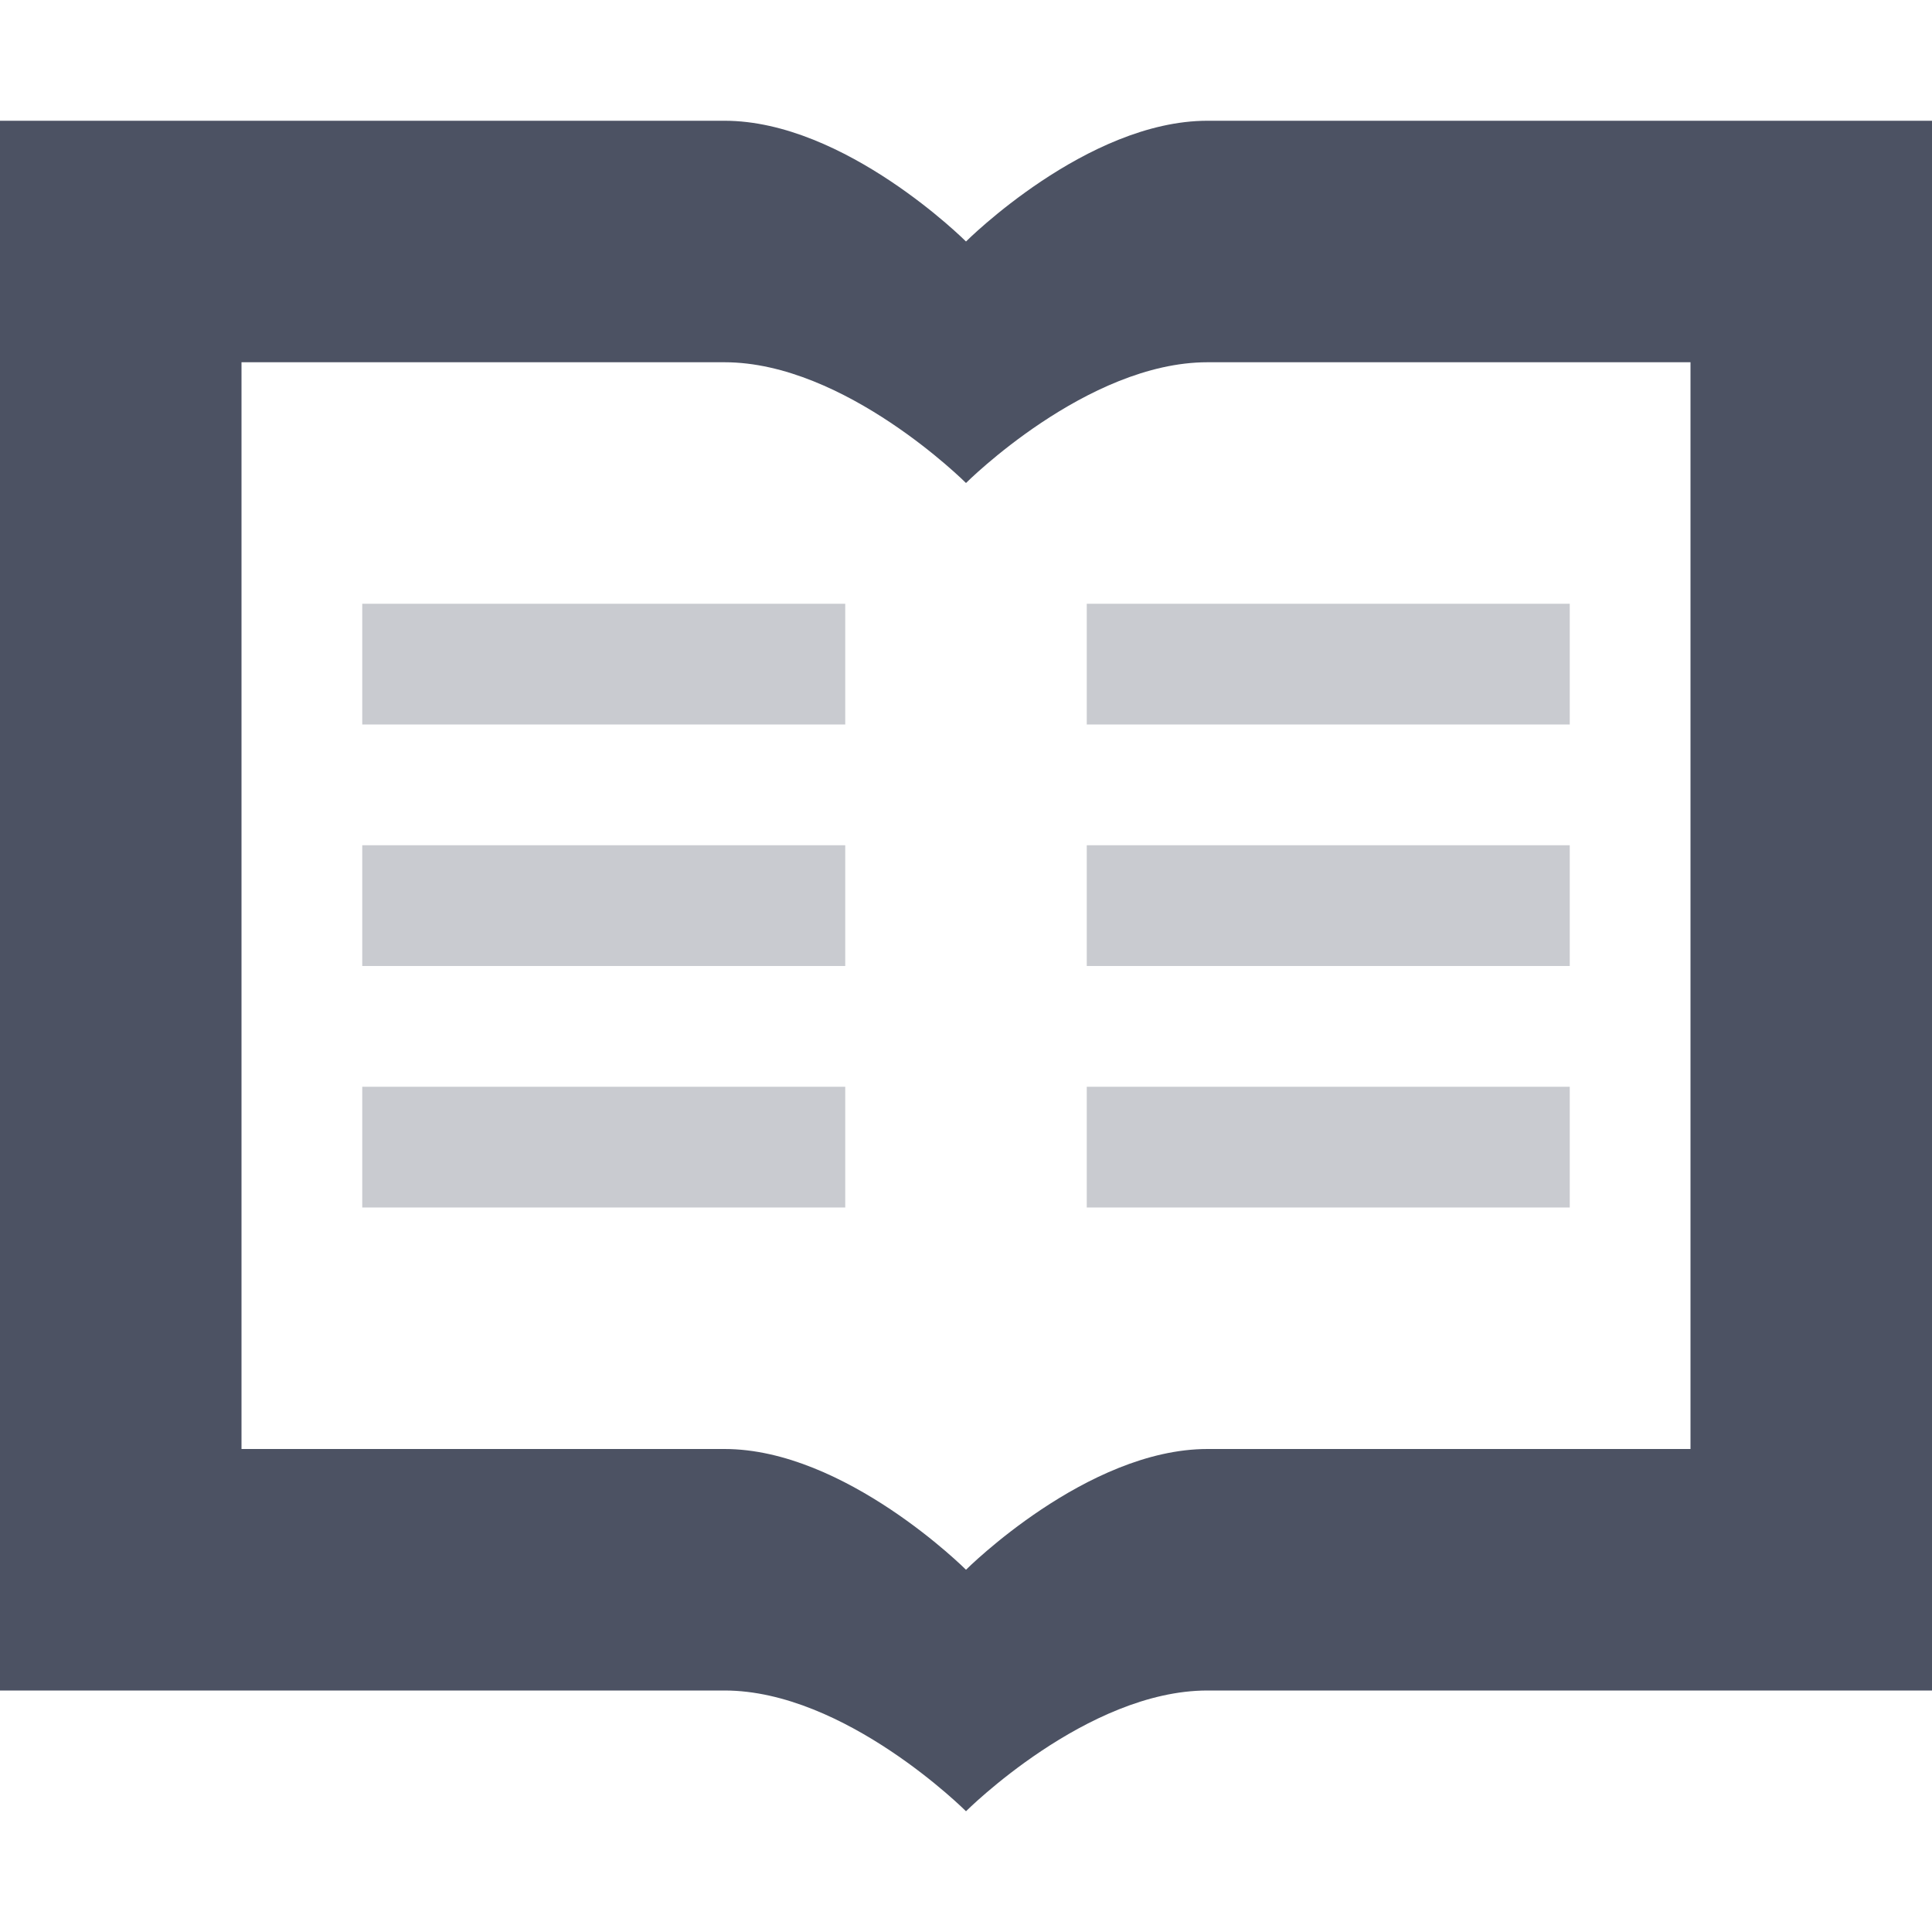 <svg width="16" height="16" version="1.1" xmlns="http://www.w3.org/2000/svg">
<path d="m0 1v13h6c1 0 2 1 2 1s1-1 2-1h6v-13h-6c-1 0-2 1-2 1s-1-1-2-1zm2 2h4c1 0 2 1 2 1s1-1 2-1h4v9h-4c-1 0-2 1-2 1s-1-1-2-1h-4z" fill="#4c5263"/>
<path d="m3 5v1h4v-1h-4zm6 0v1h4v-1h-4zm-6 2v1h4v-1h-4zm6 0v1h4v-1h-4zm-6 2v1h4v-1h-4zm6 0v1h4v-1h-4z" fill="#4c5263" opacity=".3"/>
</svg>
